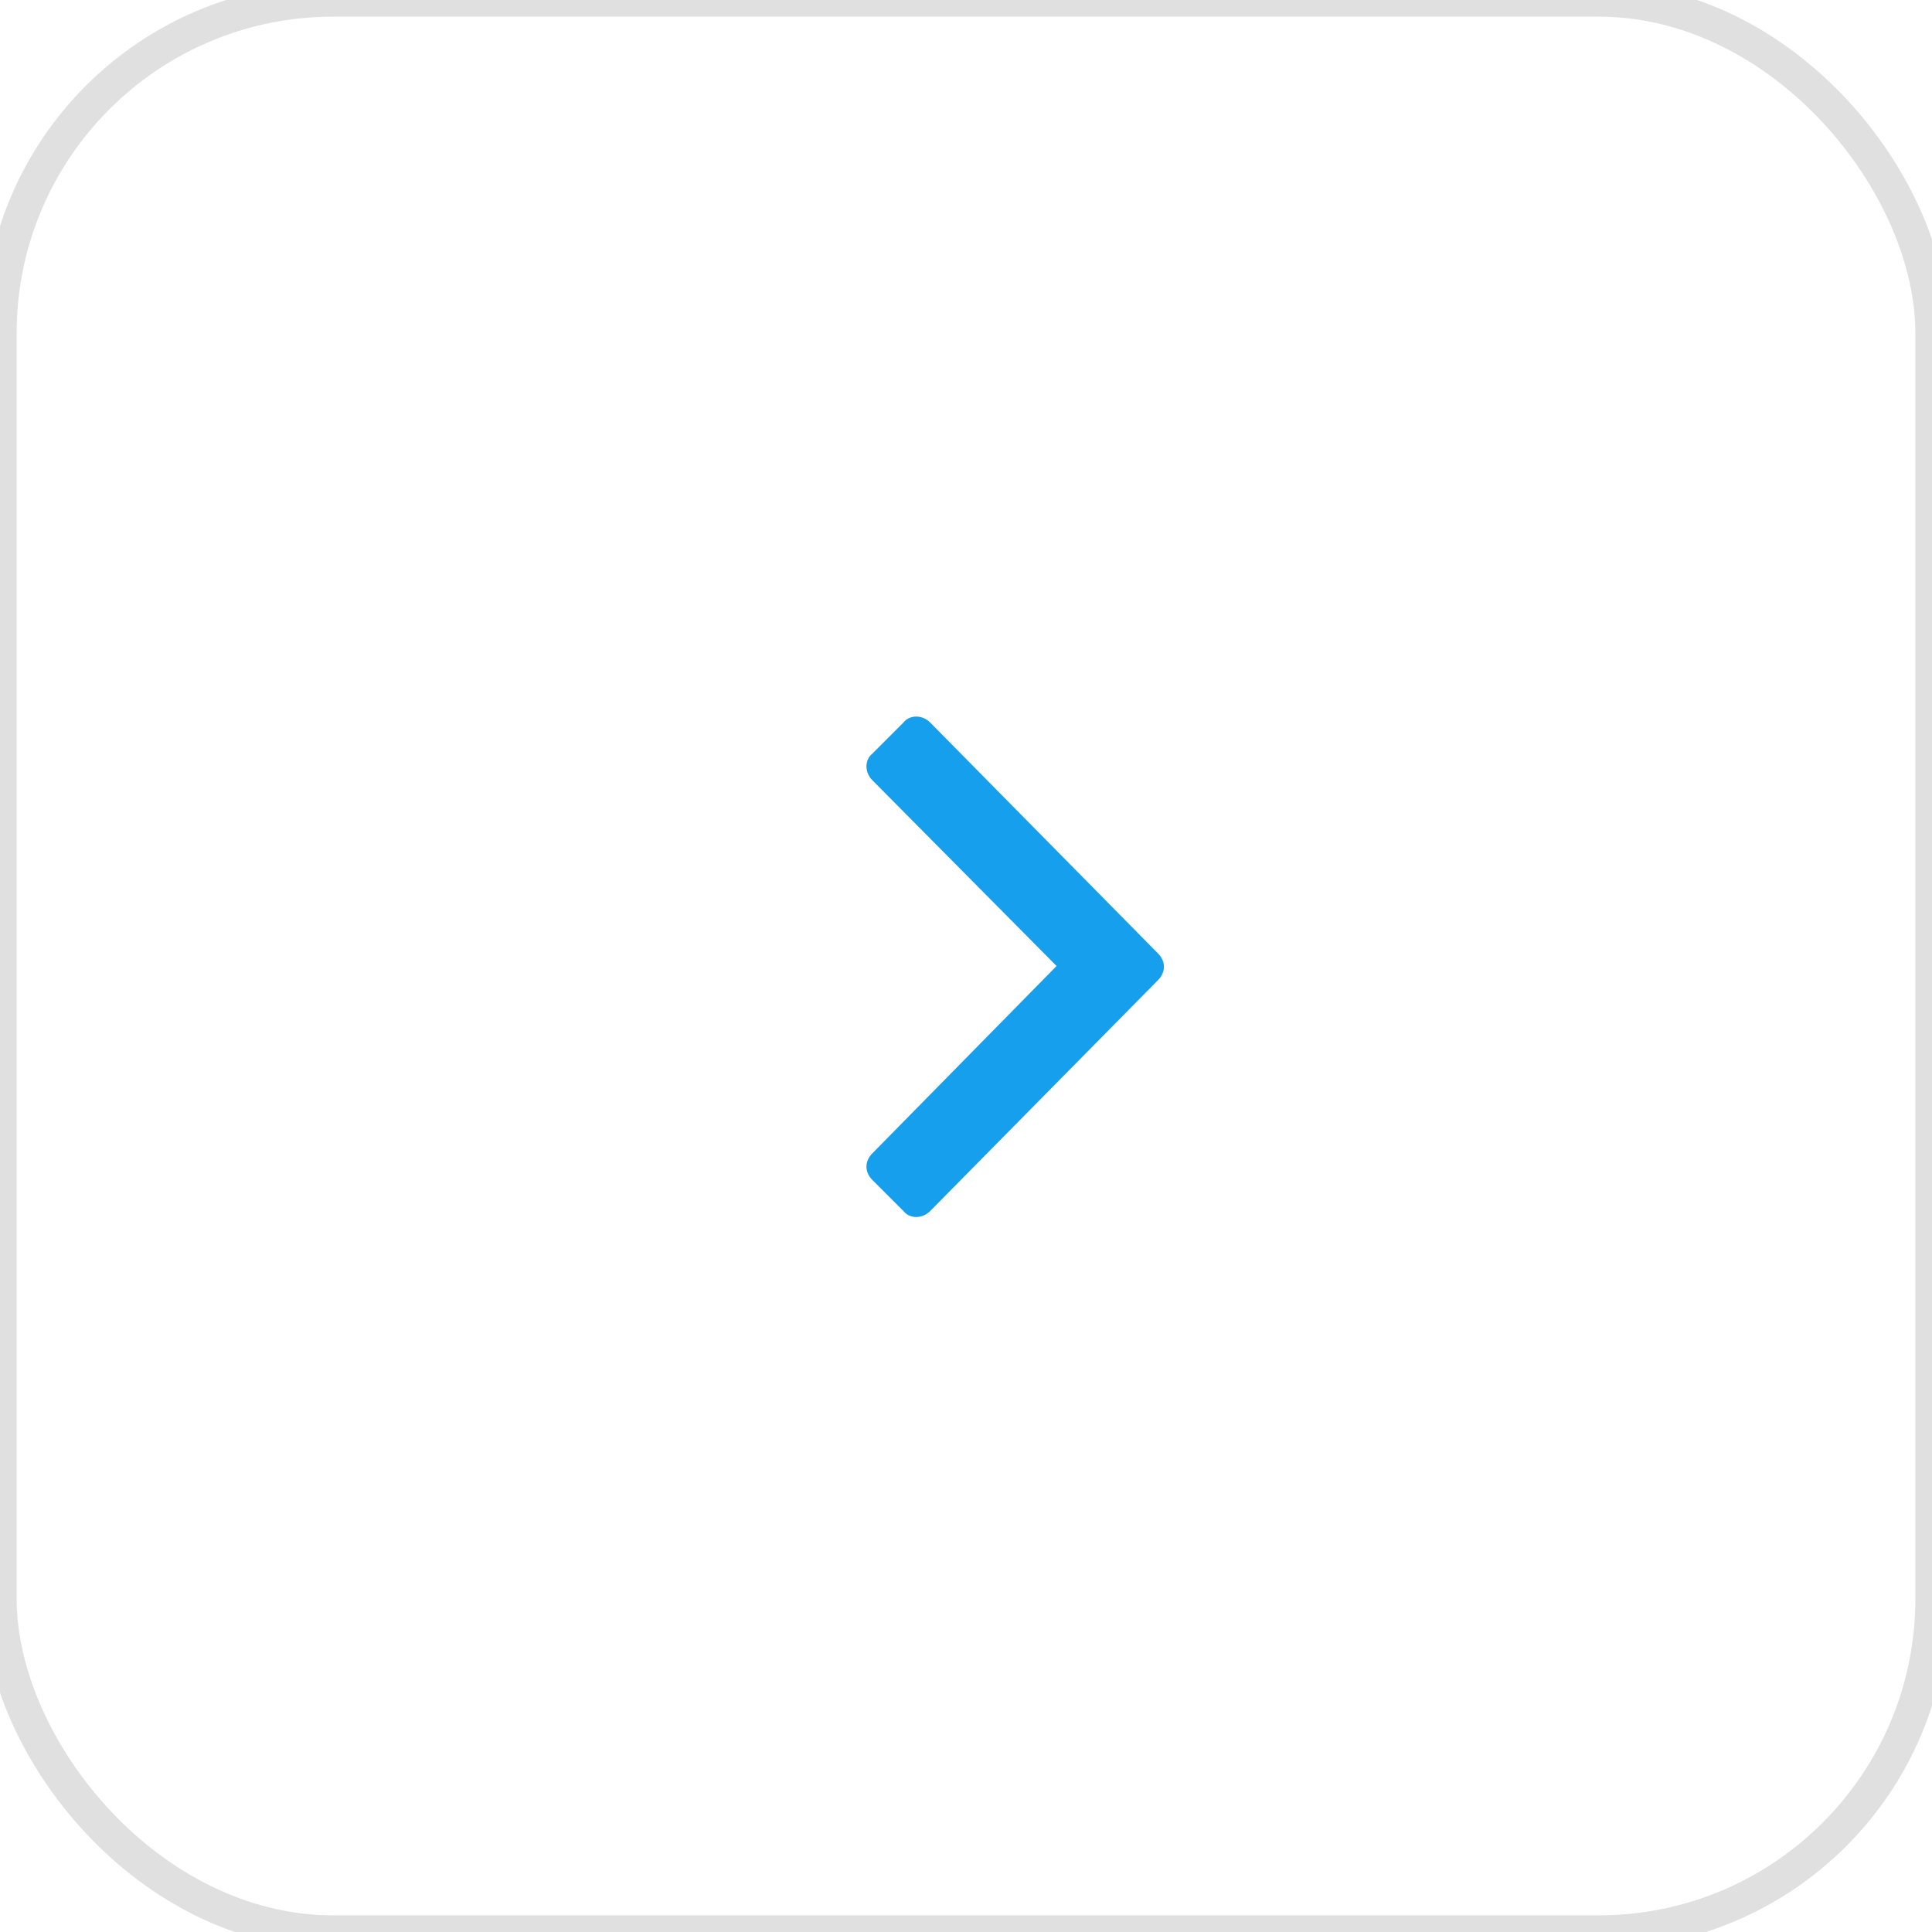 <svg width="58" height="58" viewBox="0 0 58 58" fill="none" xmlns="http://www.w3.org/2000/svg">
<g clip-path="url(#clip0)">
<path d="M34.766 29.422C35 29.188 35 28.859 34.766 28.625L27.922 21.688C27.688 21.453 27.312 21.453 27.125 21.688L26.188 22.625C25.953 22.812 25.953 23.188 26.188 23.422L31.719 29L26.188 34.625C25.953 34.859 25.953 35.188 26.188 35.422L27.125 36.359C27.312 36.594 27.688 36.594 27.922 36.359L34.766 29.422Z" fill="#169FED"/>
<rect width="58" height="58" rx="10" stroke="#E0E0E0"/>
</g>
<defs>
<clipPath id="clip0">
<rect width="58" height="58" fill="white"/>
</clipPath>
</defs>
</svg>
